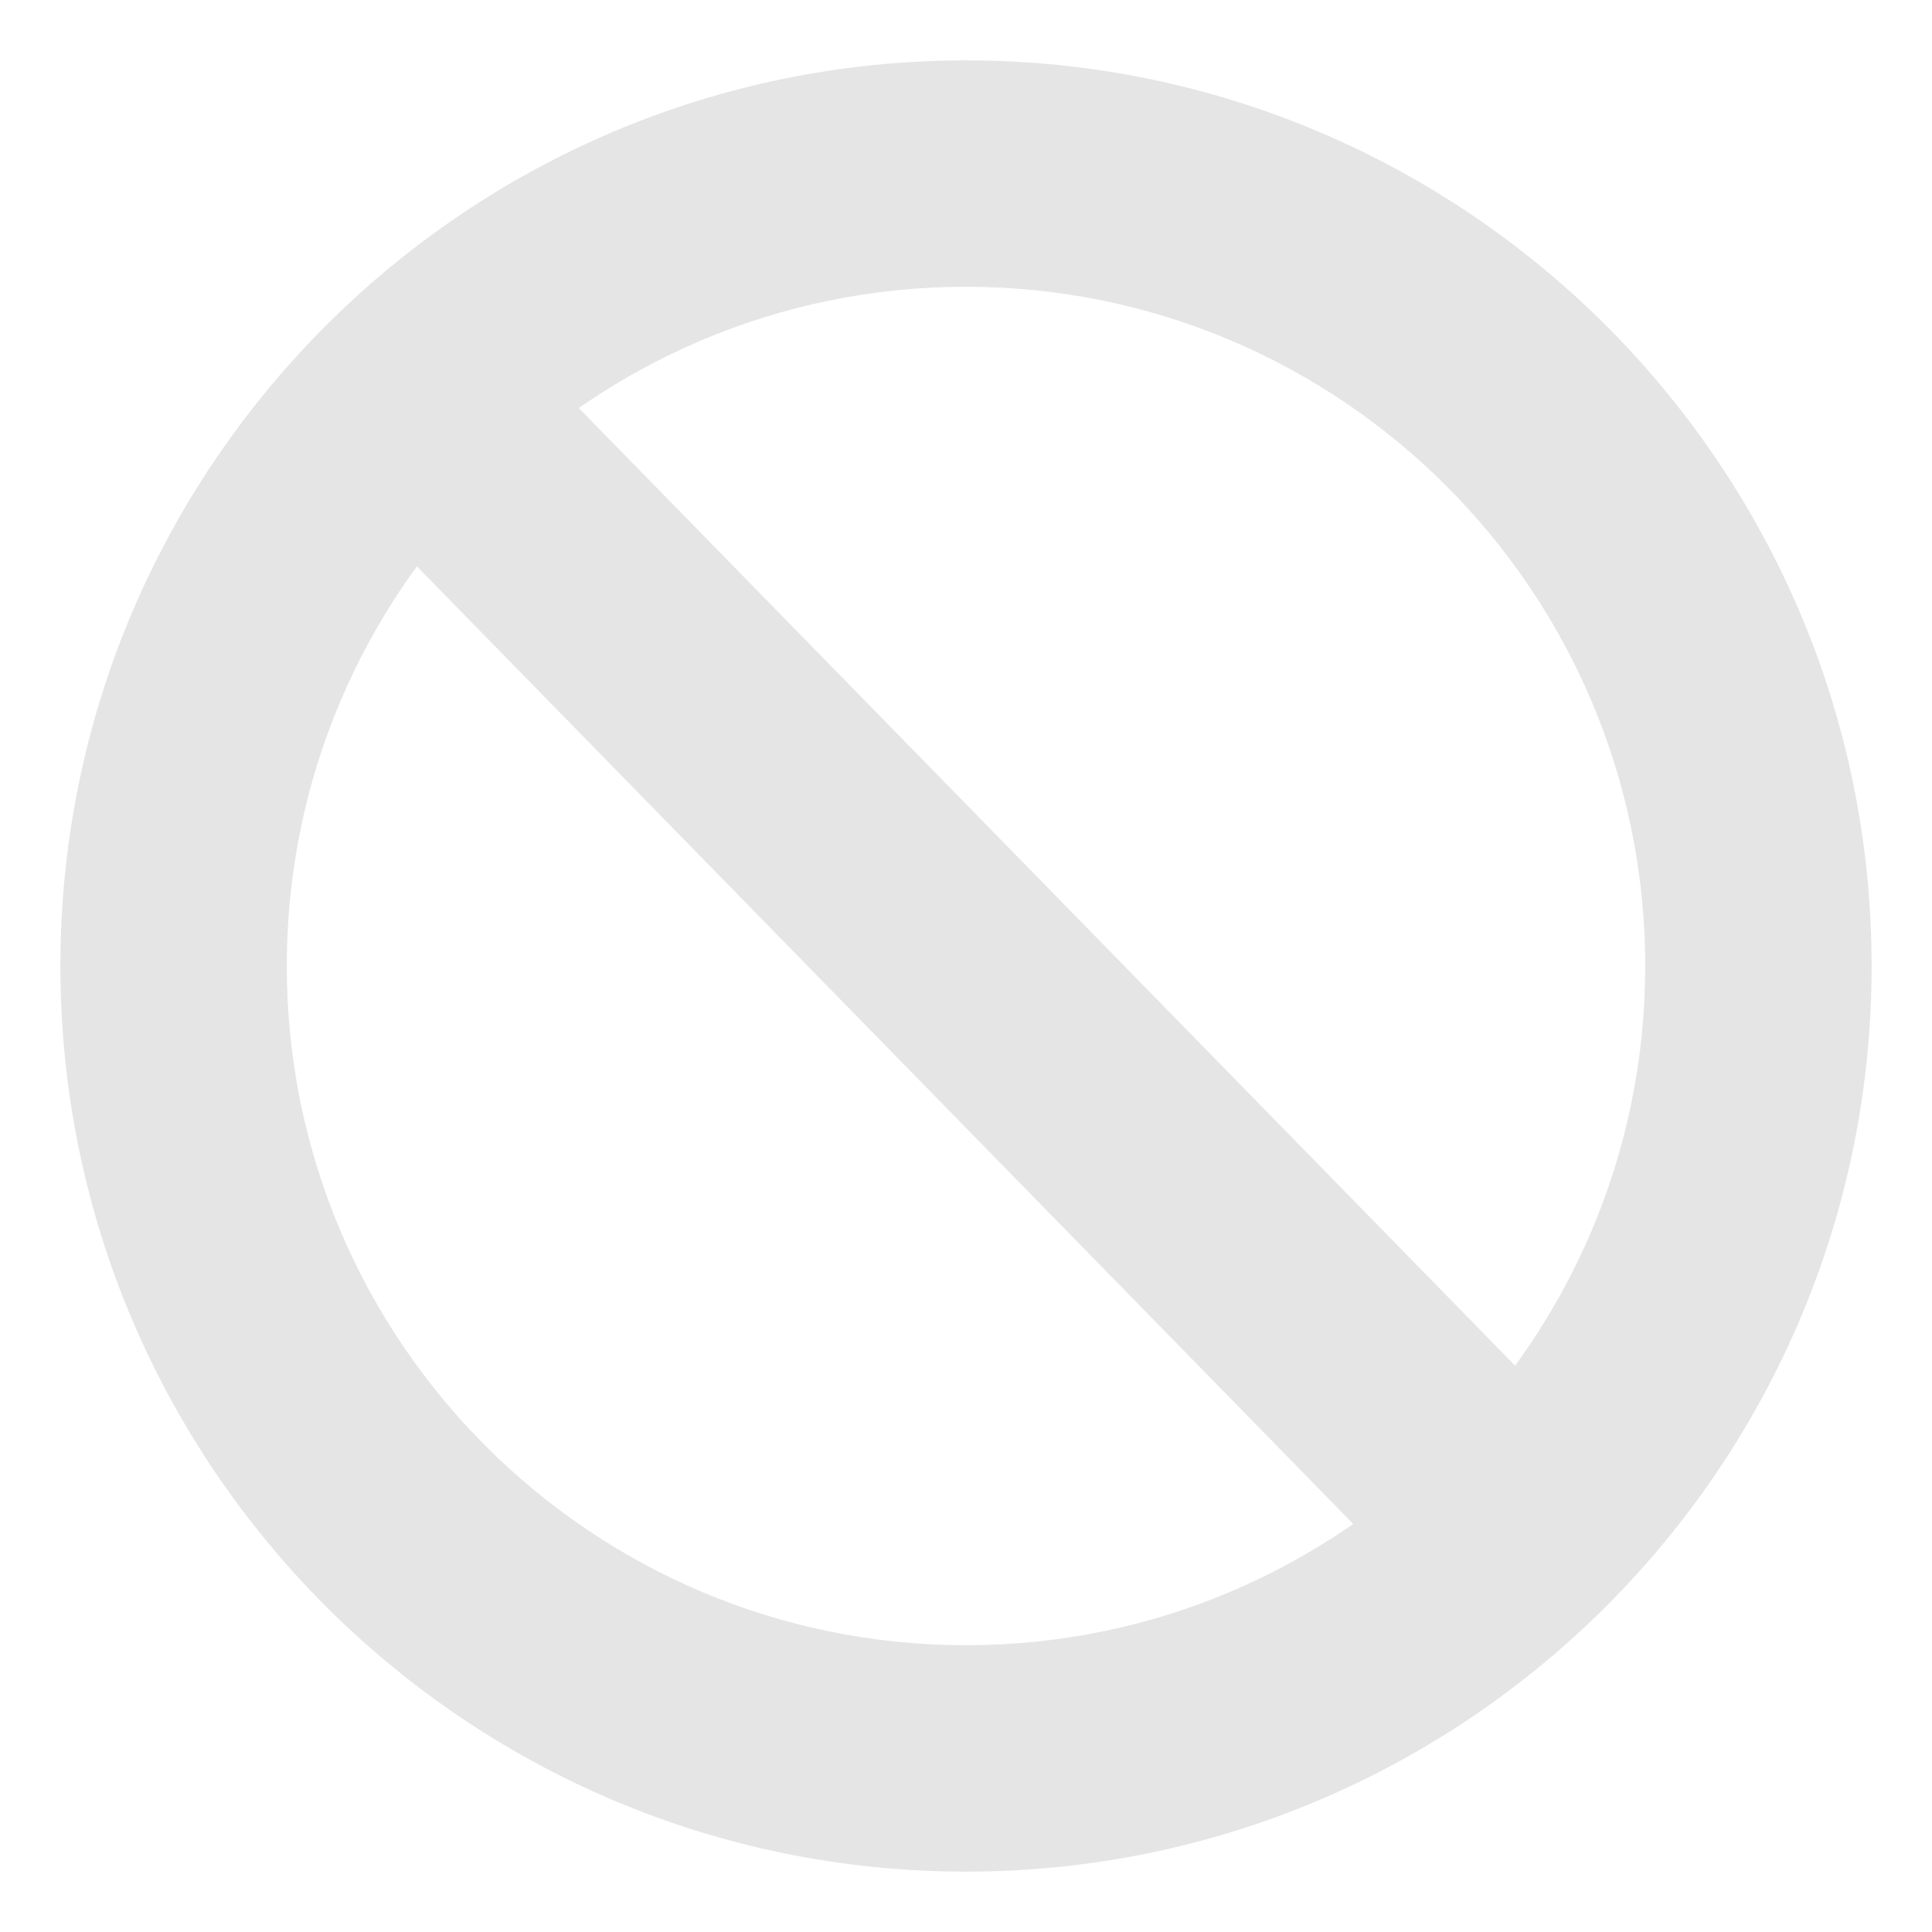 <?xml version="1.0" encoding="UTF-8" standalone="no"?><!DOCTYPE svg PUBLIC "-//W3C//DTD SVG 1.1//EN" "http://www.w3.org/Graphics/SVG/1.1/DTD/svg11.dtd"><svg width="100%" height="100%" viewBox="0 0 512 512" version="1.1" xmlns="http://www.w3.org/2000/svg" xmlns:xlink="http://www.w3.org/1999/xlink" xml:space="preserve" style="fill-rule:evenodd;clip-rule:evenodd;stroke-linejoin:round;stroke-miterlimit:2;"><path d="M132.102,86.378l-42.9,41.948l290.696,297.296l42.9,-41.948l-290.696,-297.296Z" style="fill:#e5e5e5;"/><path d="M256,16c132.46,0 240,107.54 240,240c0,132.46 -107.54,240 -240,240c-132.46,0 -240,-107.54 -240,-240c0,-132.46 107.54,-240 240,-240Zm0,60c99.345,0 180,80.655 180,180c0,99.345 -80.655,180 -180,180c-99.345,0 -180,-80.655 -180,-180c0,-99.345 80.655,-180 180,-180Z" style="fill:#e5e5e5;"/></svg>